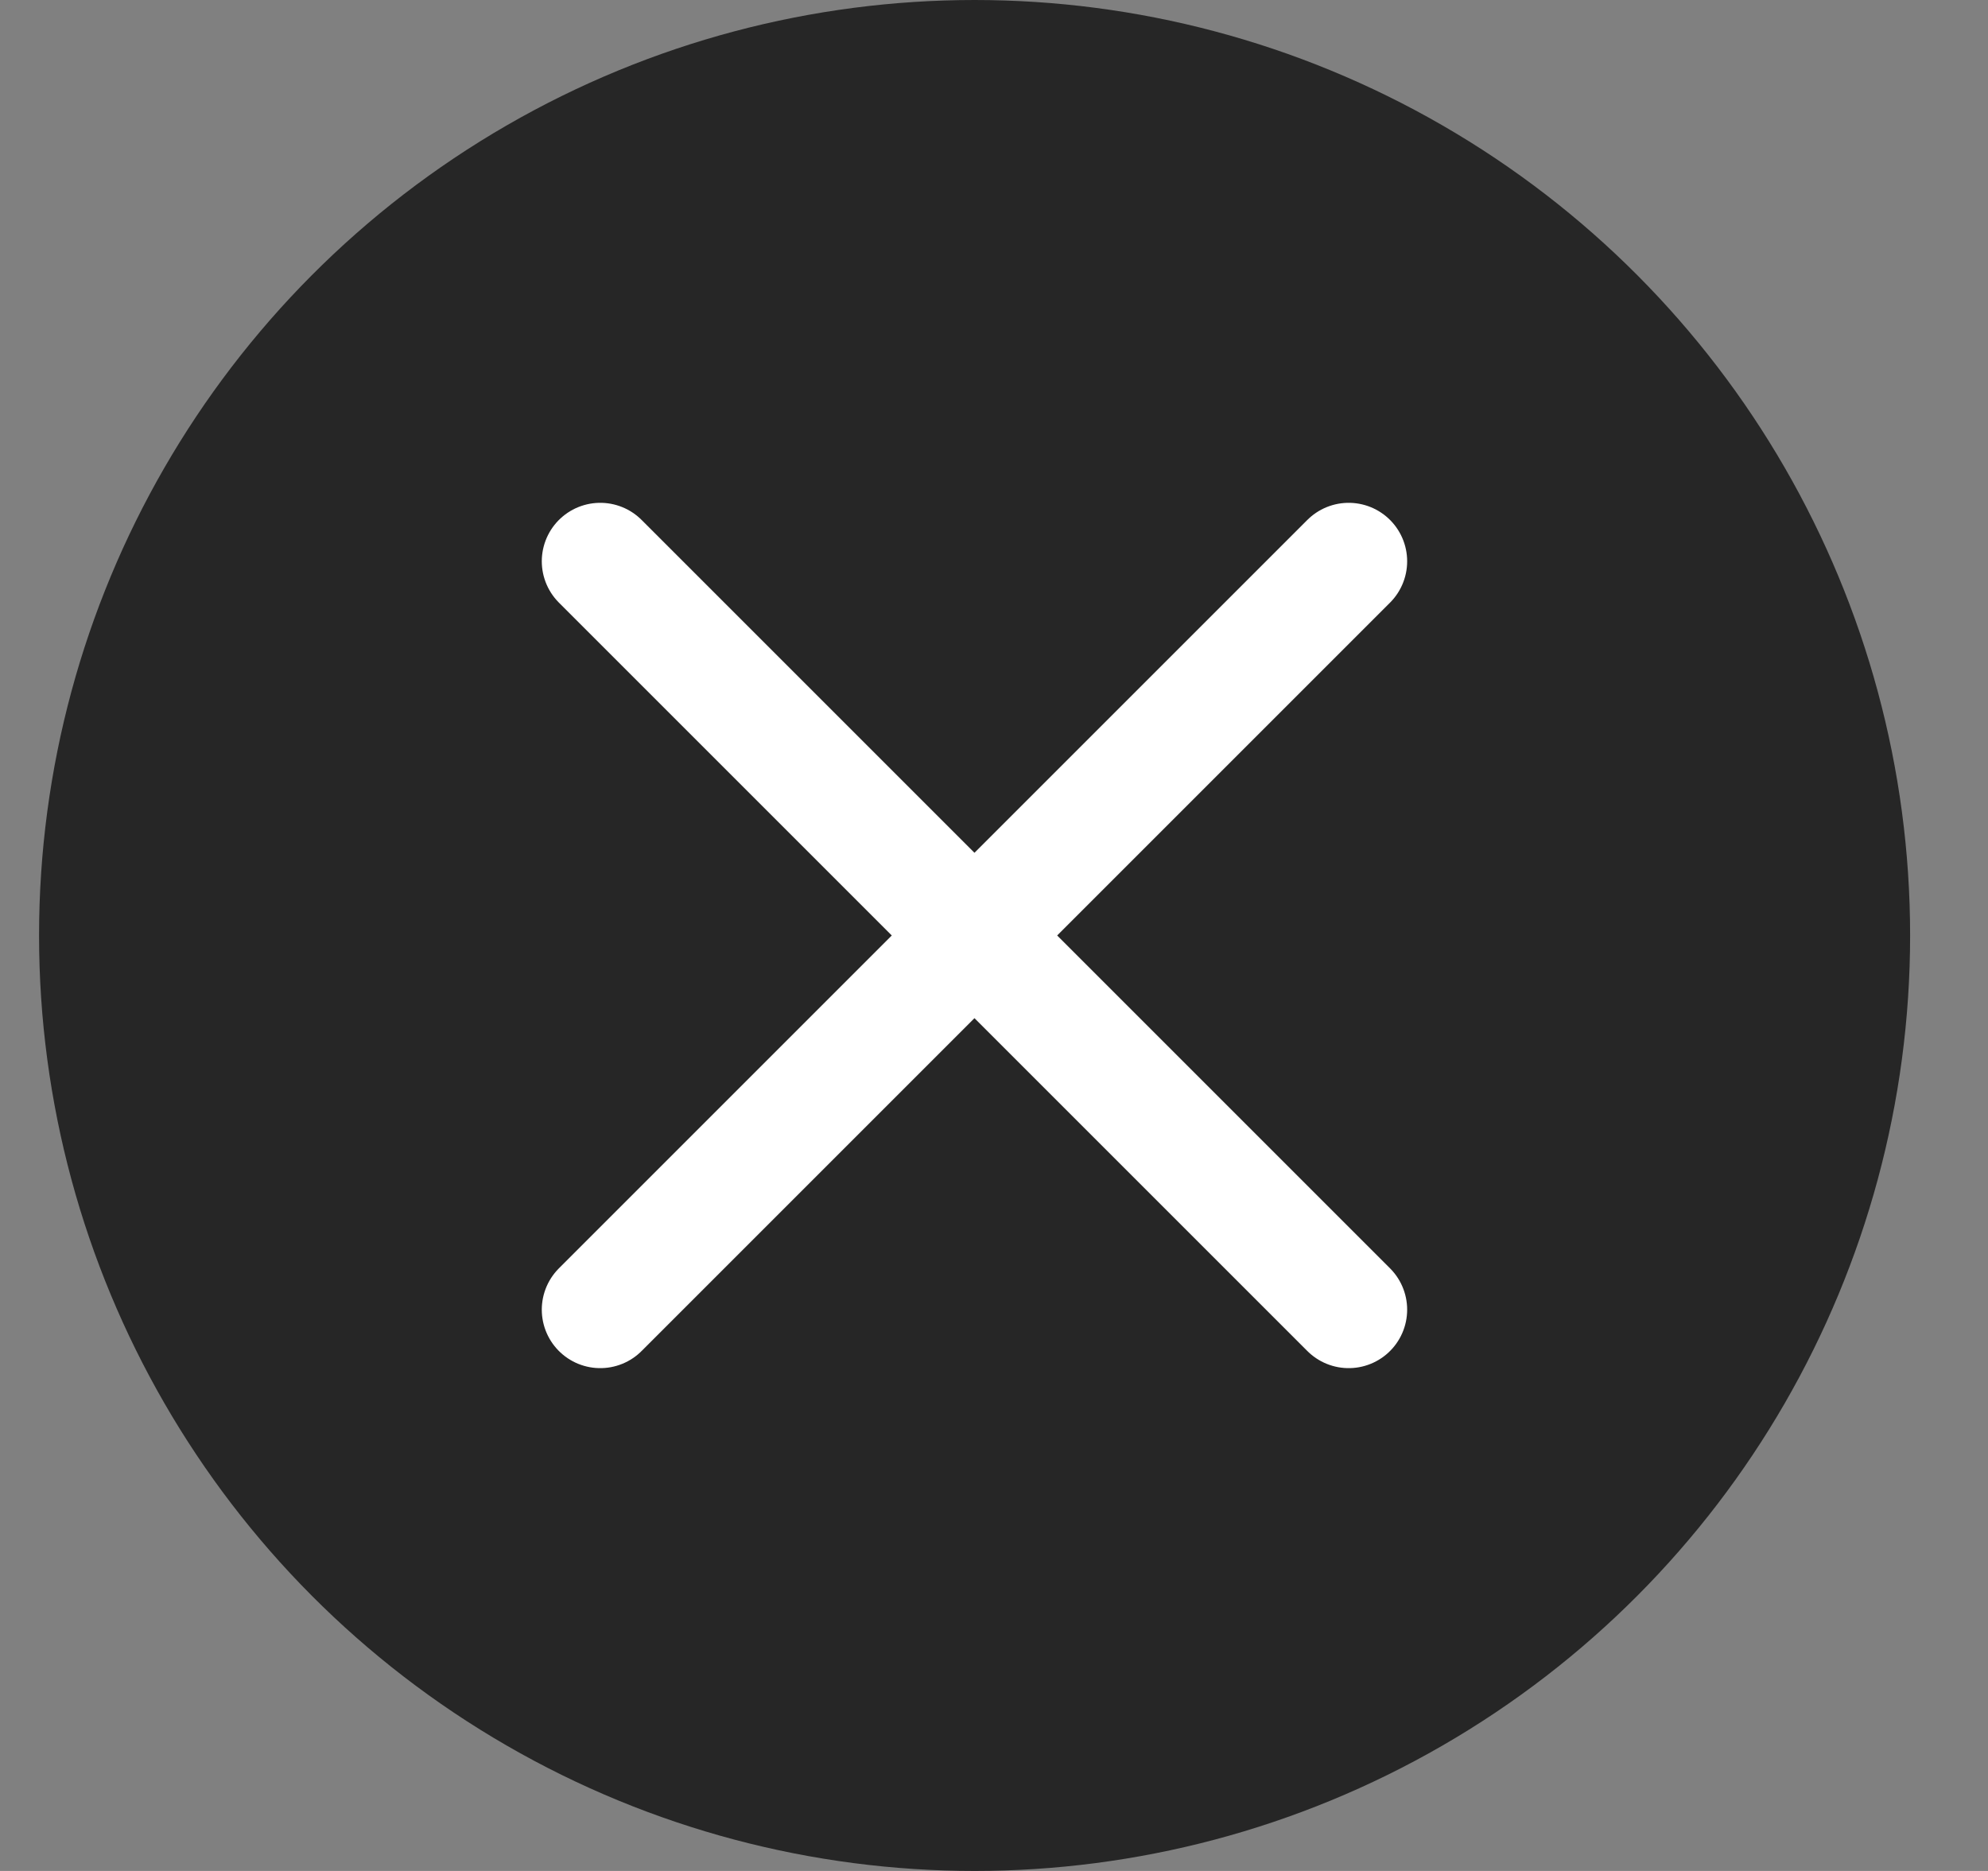 <svg width="17" height="16" viewBox="0 0 17 16" fill="none" xmlns="http://www.w3.org/2000/svg">
<rect x="0" y="0" width="17" height="16" fill="#808080" stroke="none"/>
<g id="Delete">
<circle id="Ellipse 72" cx="8.334" cy="8" r="8" fill="#262626"/>
<g id="Group 9">
<path id="Vector" d="M5.133 11.2L11.533 4.8" stroke="white" stroke-linecap="round"/>
<path id="Vector_2" d="M11.533 11.2L5.133 4.8" stroke="white" stroke-linecap="round"/>
</g>
</g>
</svg>
